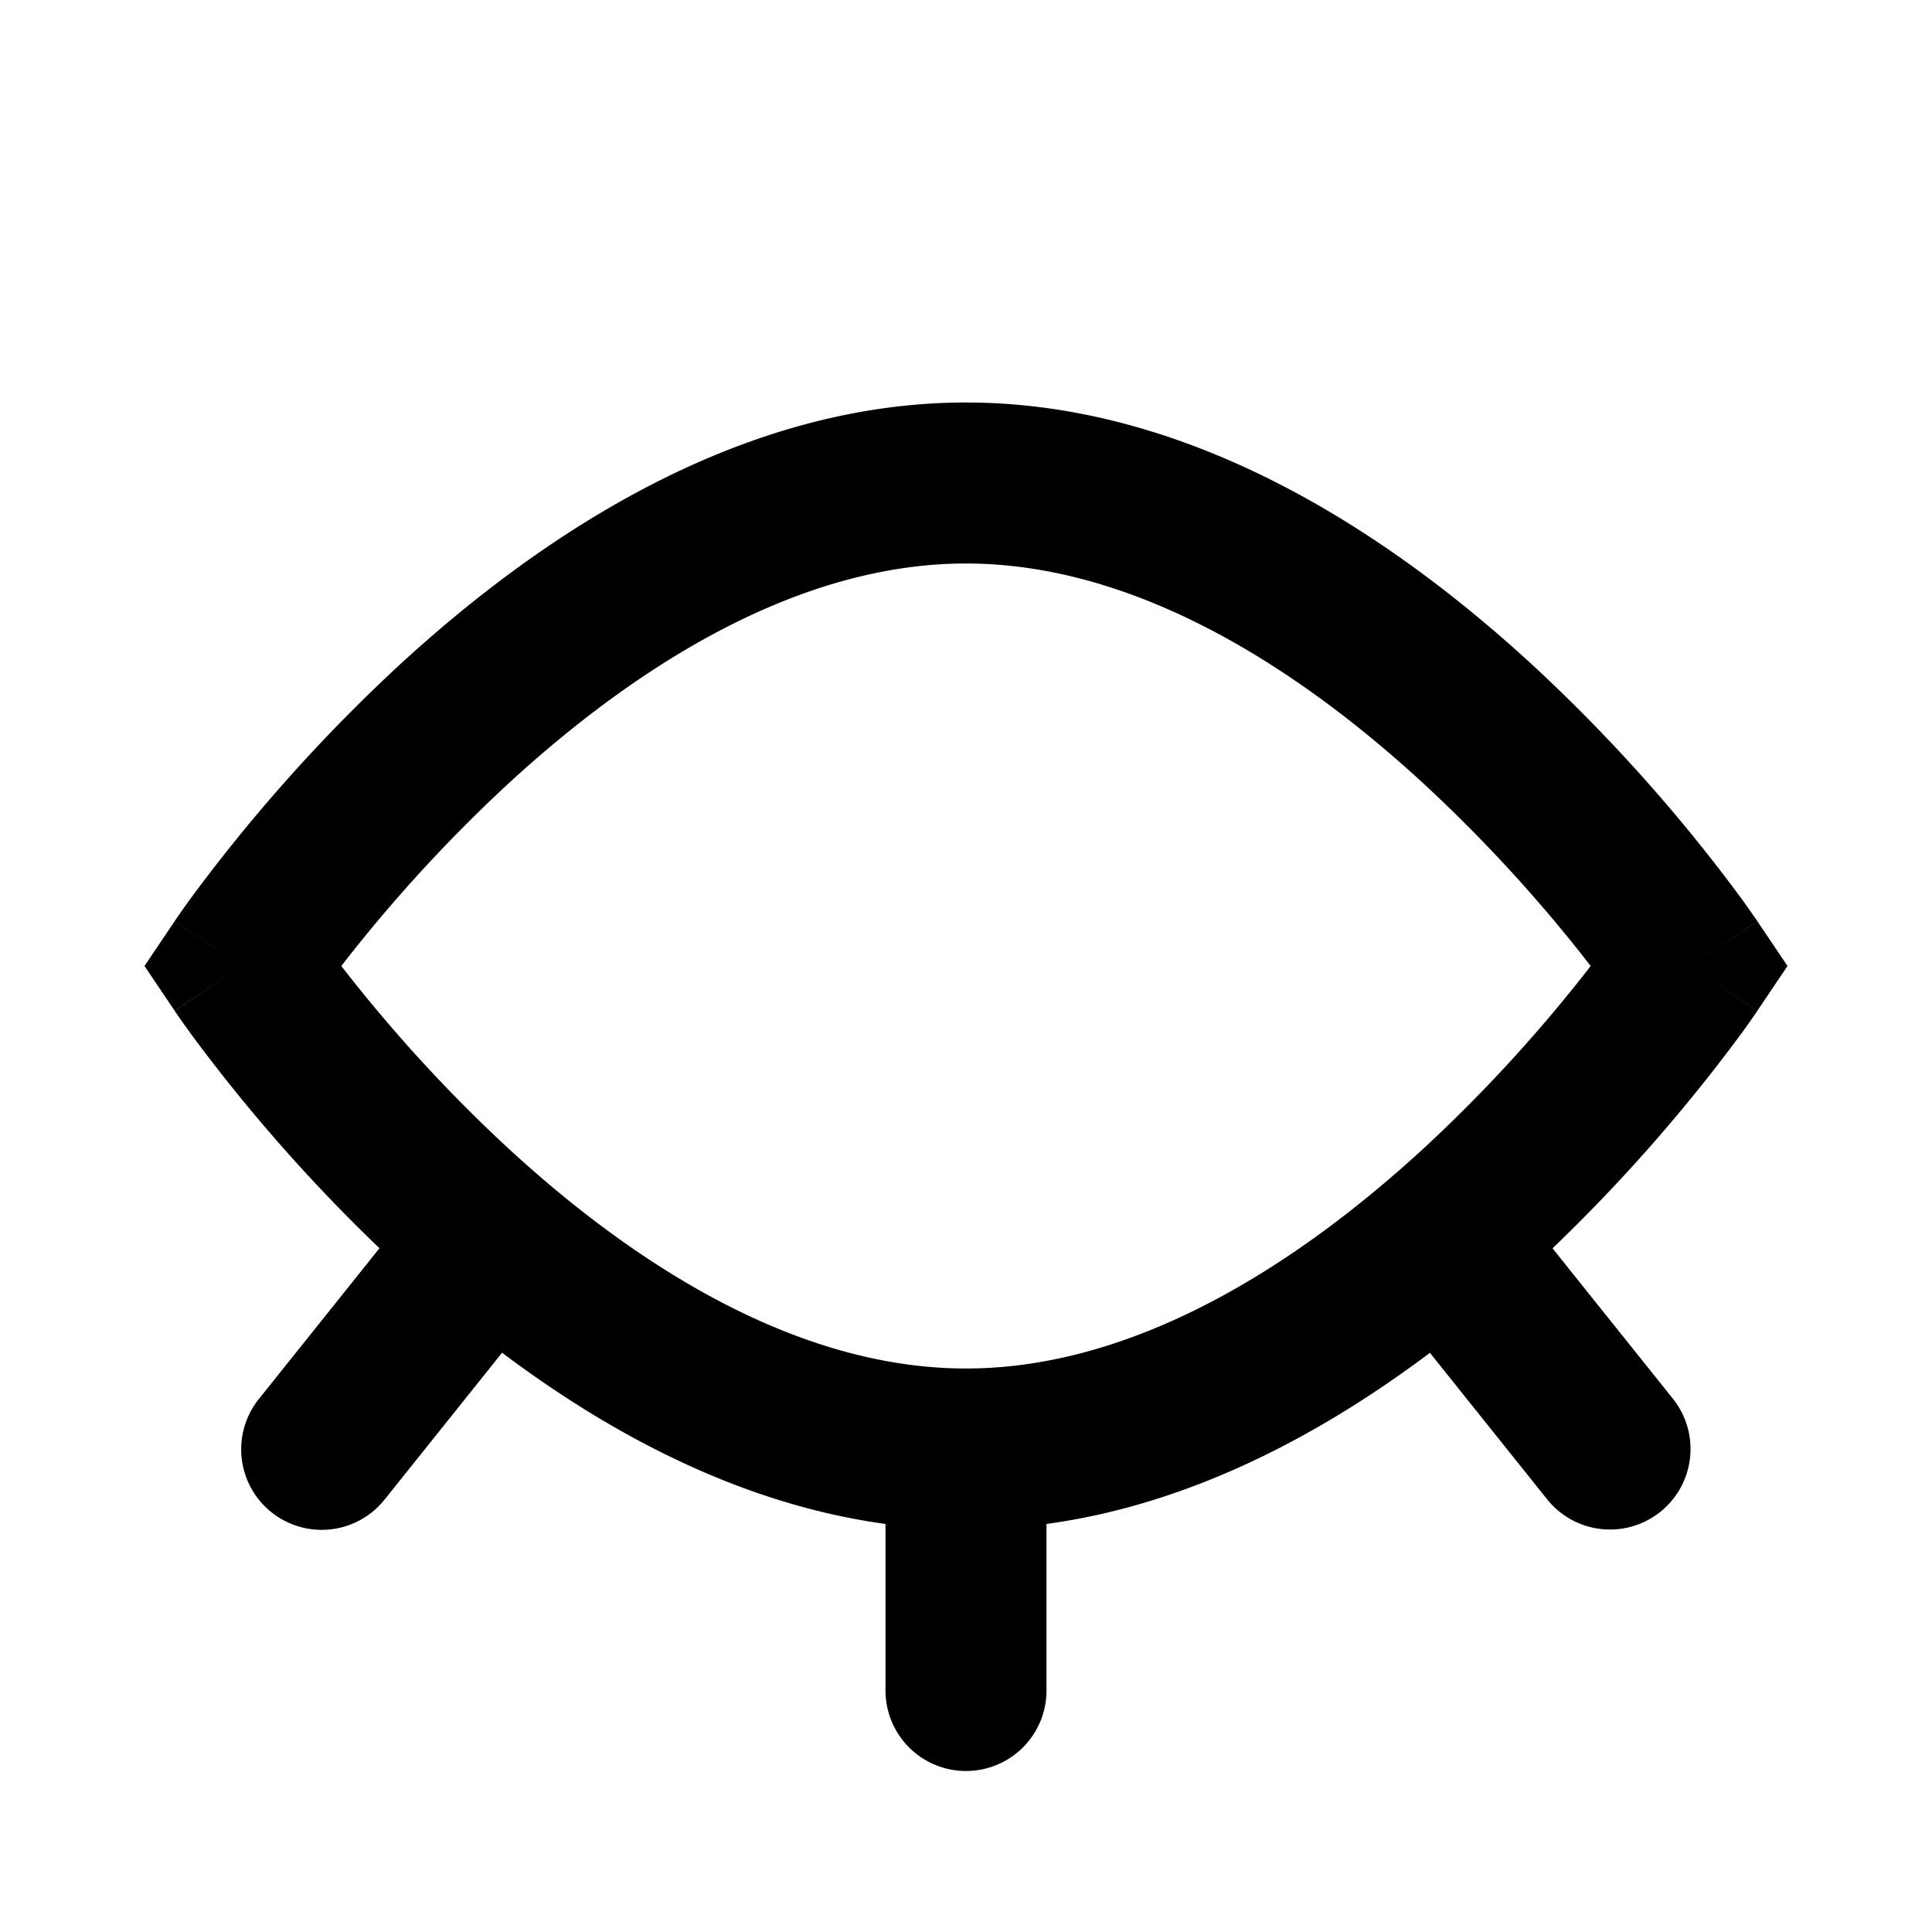 <svg xmlns="http://www.w3.org/2000/svg" width="24" height="24" fill="none" viewBox="0 0 24 24">
  <path fill="currentColor" fill-rule="evenodd" d="M4.484 12.308A18.55 18.55 0 014.24 12a18.647 18.647 0 012.073-2.264C7.888 8.286 9.9 7 12 7s4.112 1.285 5.686 2.736A18.642 18.642 0 0119.76 12a18.64 18.64 0 01-2.073 2.264C16.111 15.714 14.1 17 12 17s-4.112-1.285-5.687-2.736a18.644 18.644 0 01-1.829-1.956zm17.346-.866L21 12l.83.558-.002.002-.003.006-.012.016a8.723 8.723 0 01-.188.266 20.81 20.81 0 01-2.339 2.659l1.495 1.868a1 1 0 11-1.562 1.25l-1.456-1.82c-1.325.996-2.952 1.88-4.763 2.126V21a1 1 0 11-2 0v-2.069c-1.811-.247-3.438-1.13-4.763-2.127l-1.456 1.82a1 1 0 11-1.562-1.249l1.495-1.869a20.825 20.825 0 01-2.339-2.658 12.29 12.29 0 01-.188-.266l-.012-.016-.003-.006-.001-.001v-.001L3 12l-.83-.558.002-.002.003-.006.012-.016a8.634 8.634 0 01.188-.266 20.651 20.651 0 012.583-2.888C6.642 6.714 9.13 5 12 5s5.359 1.715 7.041 3.264a20.646 20.646 0 012.584 2.888 12.198 12.198 0 01.188.266l.012.016.003.006.001.001v.001zM21 12l.83-.557.375.557-.375.557L21 12zm-18.83-.557L3 12l-.83.557L1.795 12l.375-.557z"/>
</svg>
